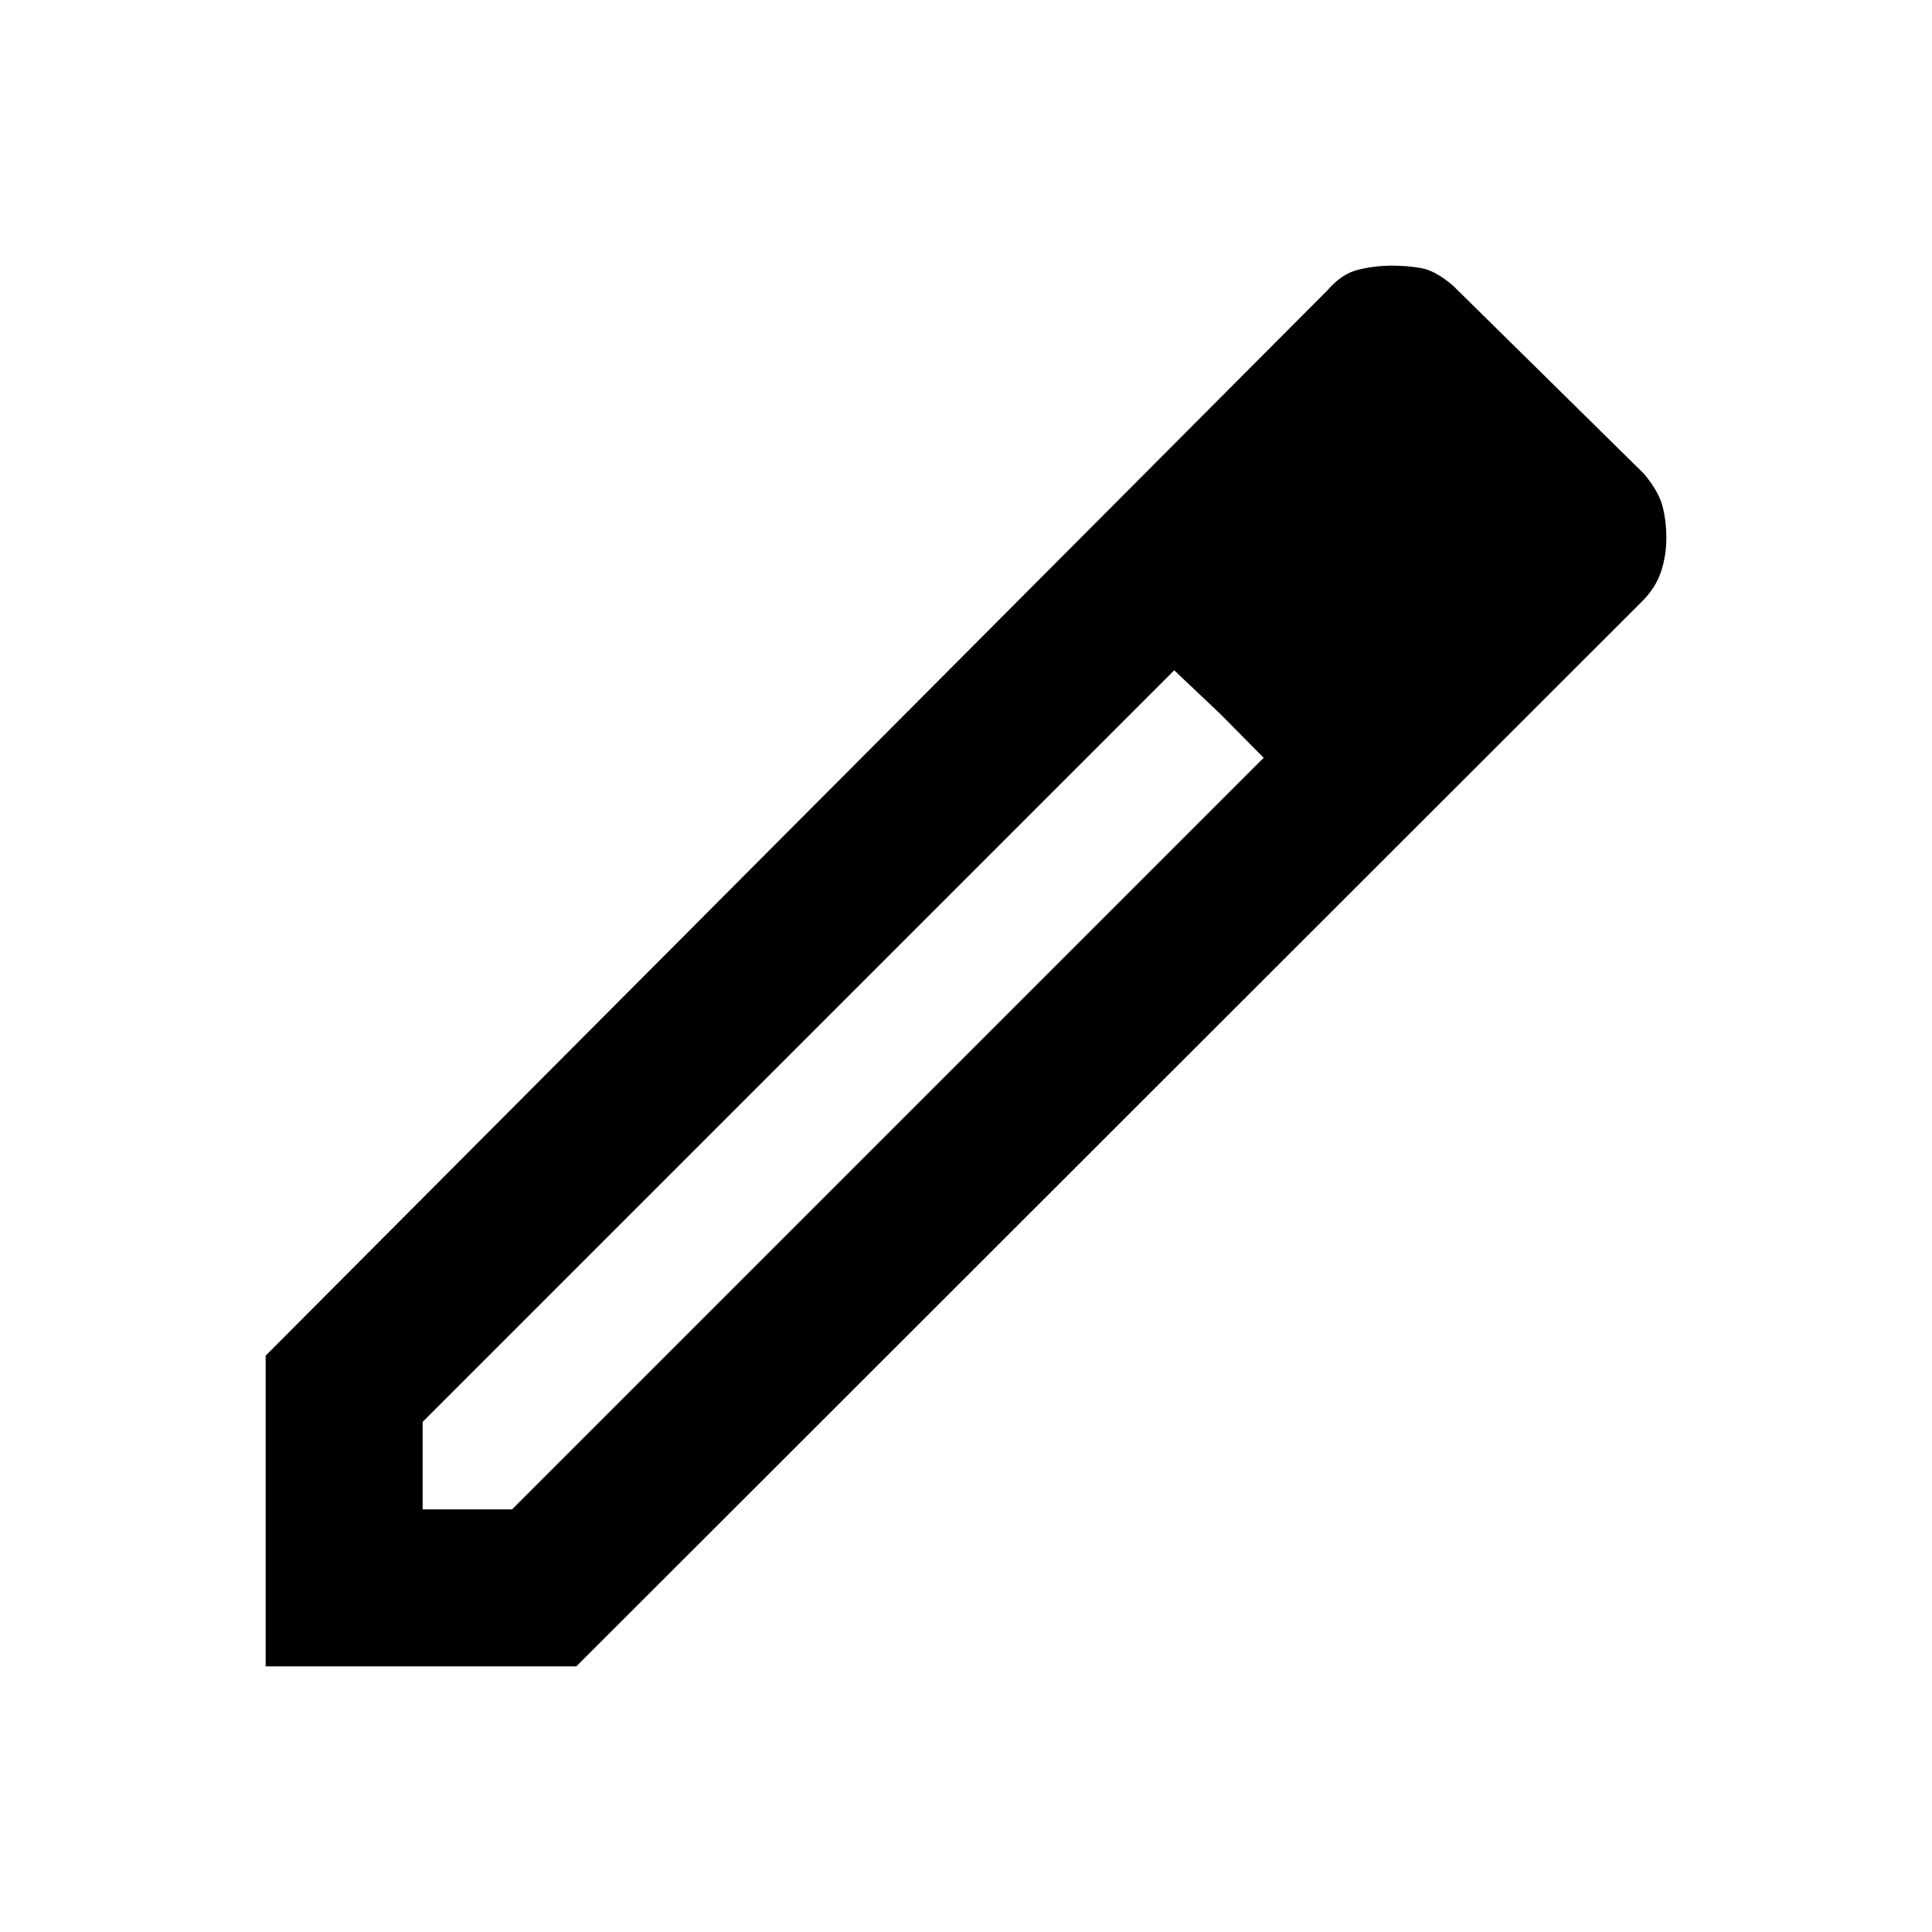 <svg xmlns="http://www.w3.org/2000/svg" height="20" viewBox="0 -960 960 960" width="20"><path d="M210-210h44.46l373.46-373.46-44.46-43.46L210-253.46V-210Zm-78 78v-154.38l527.62-529.39q7.07-8.24 15.37-10.23 8.3-2 16.49-2 8.2 0 14.97 1.27 6.78 1.27 15.47 8.58l94.85 93.46q7.31 8.69 9.27 16 1.96 7.31 1.96 16.17 0 8.51-2.64 16.56-2.65 8.05-9.59 14.96L286.38-132H132Zm606.38-560.15-46.23-45.23 46.23 45.23ZM606.3-605.3l-22.84-21.62 44.46 43.46-21.62-21.84Z"/></svg>